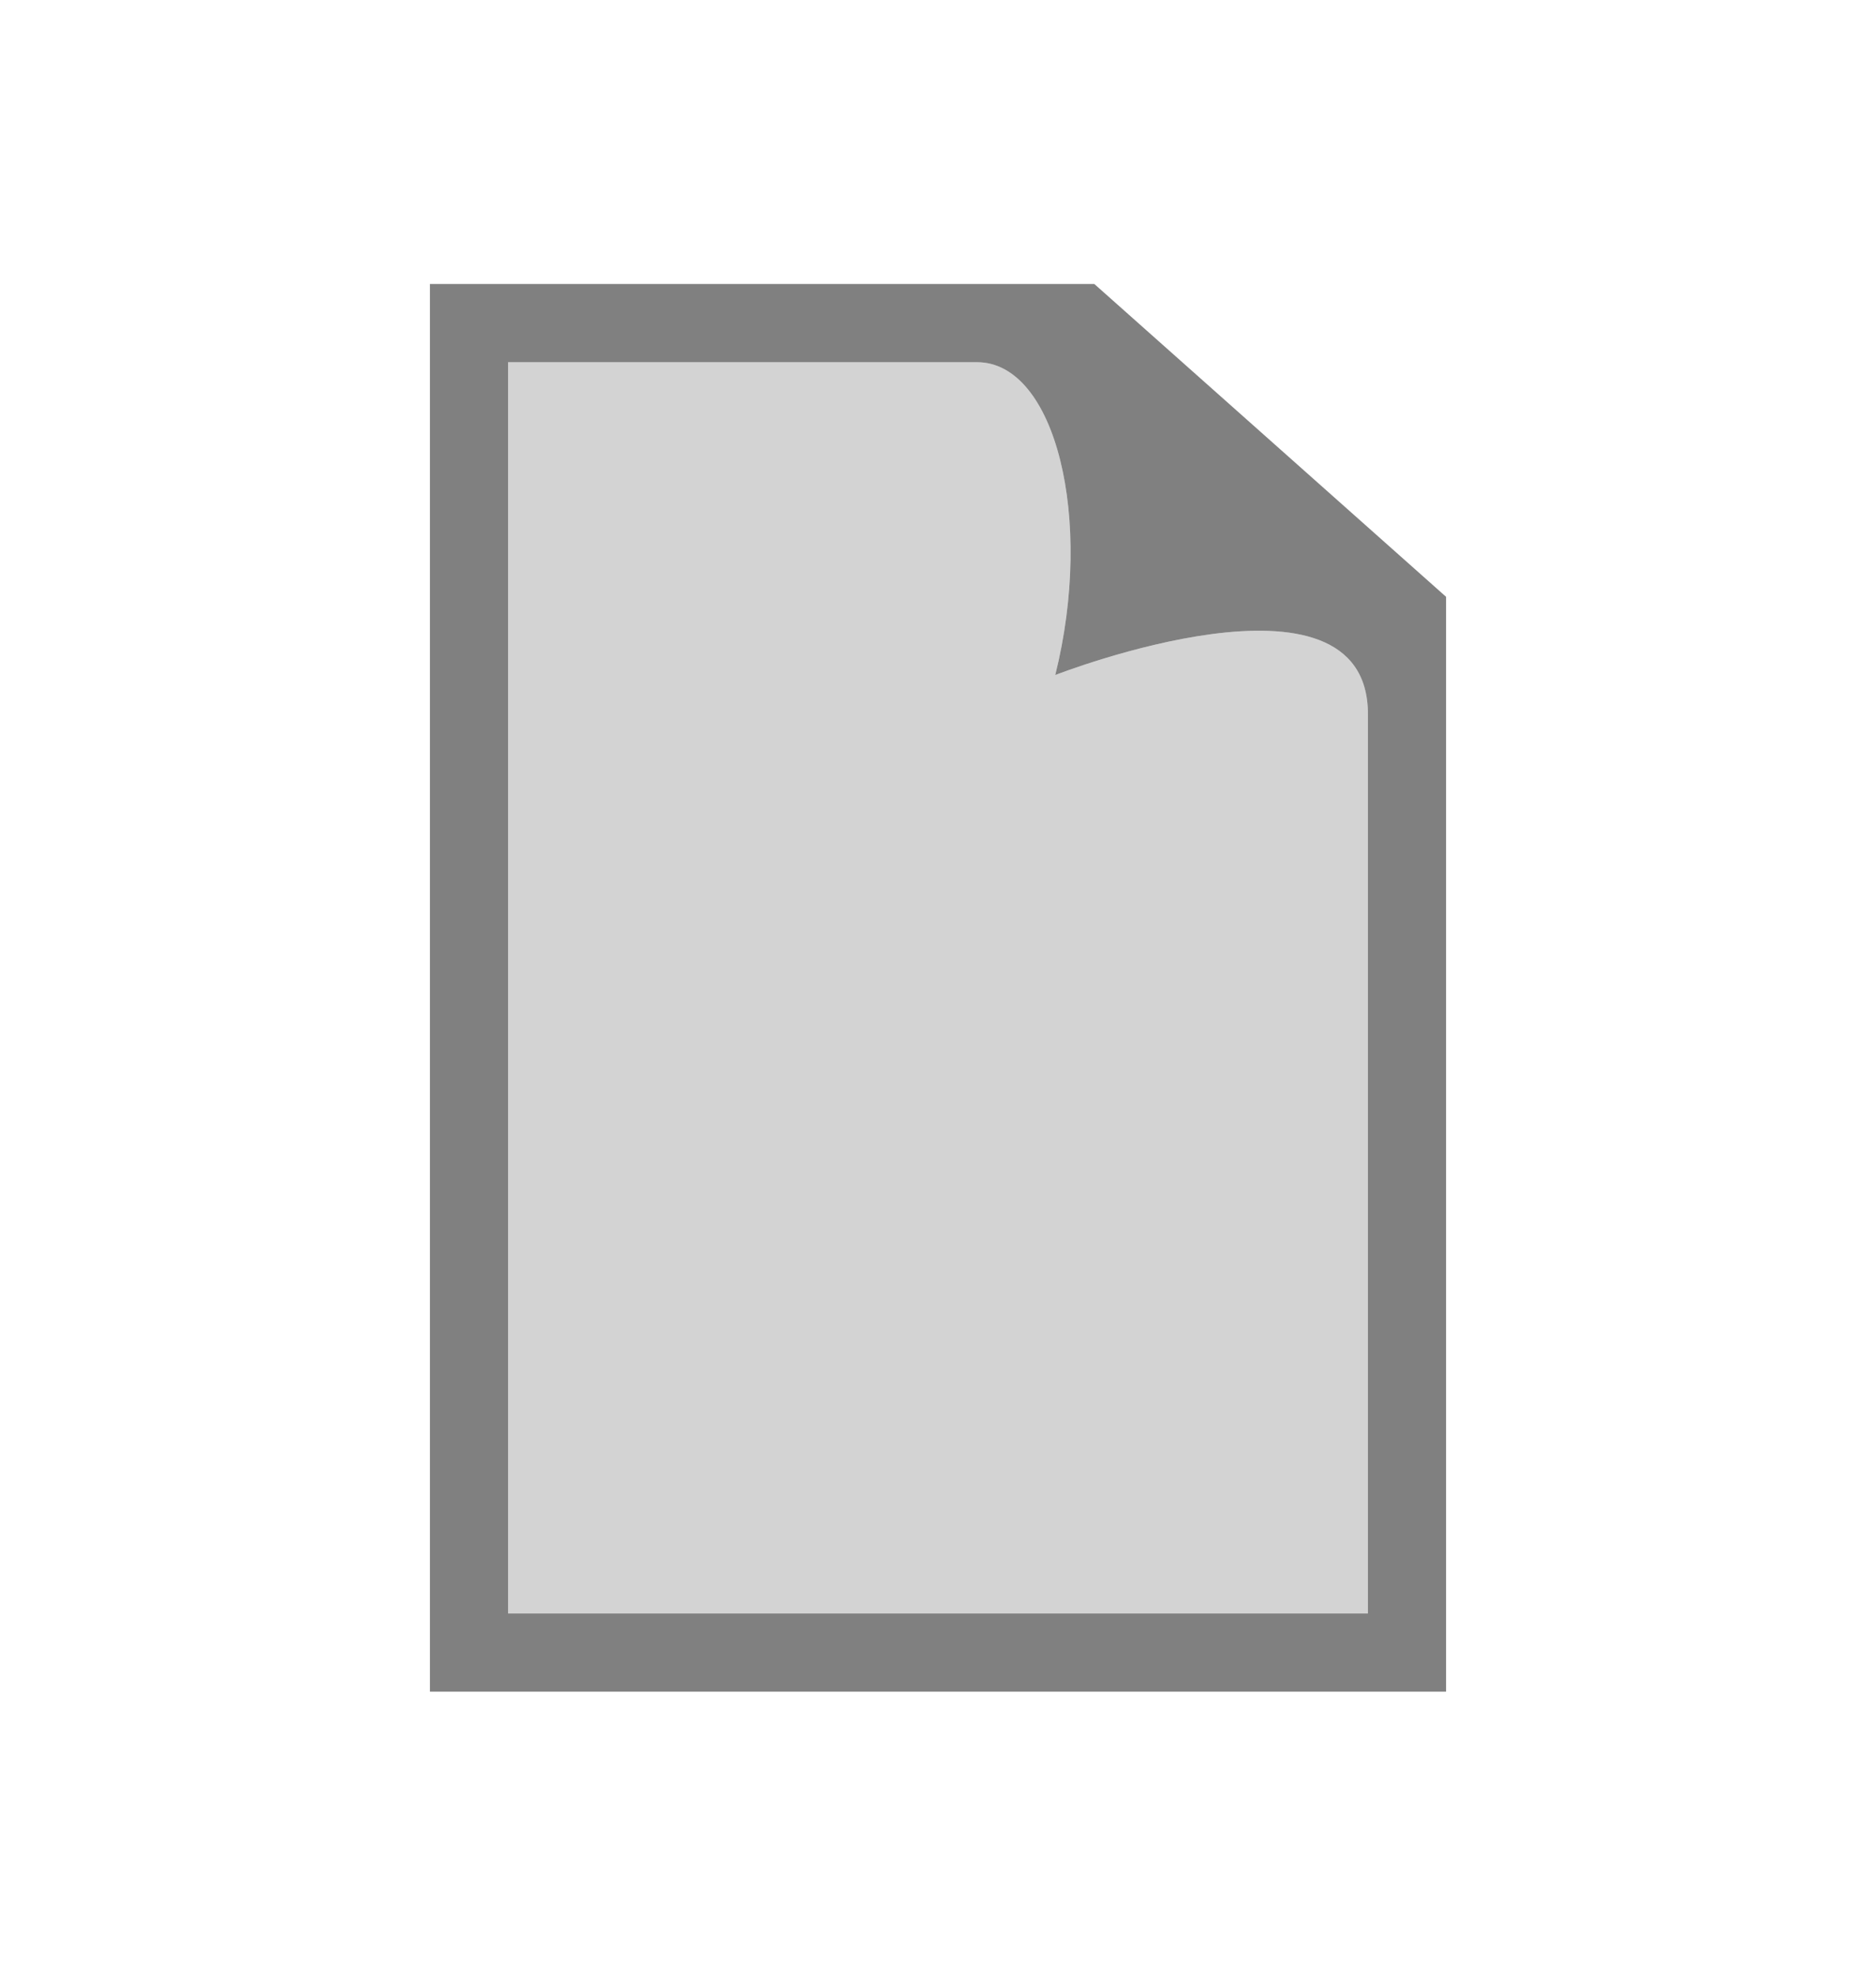 <?xml version="1.0" encoding="utf-8"?>
<!-- Generator: Adobe Illustrator 16.1.0, SVG Export Plug-In . SVG Version: 6.00 Build 0)  -->
<!DOCTYPE svg PUBLIC "-//W3C//DTD SVG 1.1//EN" "http://www.w3.org/Graphics/SVG/1.1/DTD/svg11.dtd">
<svg version="1.1" id="Layer_1" xmlns="http://www.w3.org/2000/svg" xmlns:xlink="http://www.w3.org/1999/xlink" x="0px" y="0px"
	 width="19px" height="20px" viewBox="0 0 48 48" enable-background="new 0 0 48 48" xml:space="preserve">
<path fill="lightgrey" d="M25,8H13v32h22V17c0-4.123-8-1-8-1C28,12,27,8,25,8z"/>
<path fill="grey" d="M28,6H13h-2v2v32v2h2h22h2v-2V16v-2L28,6z M35,40H13V8h12c2,0,3,4,2,8c0,0,8-3.123,8,1V40z"/>
</svg>
